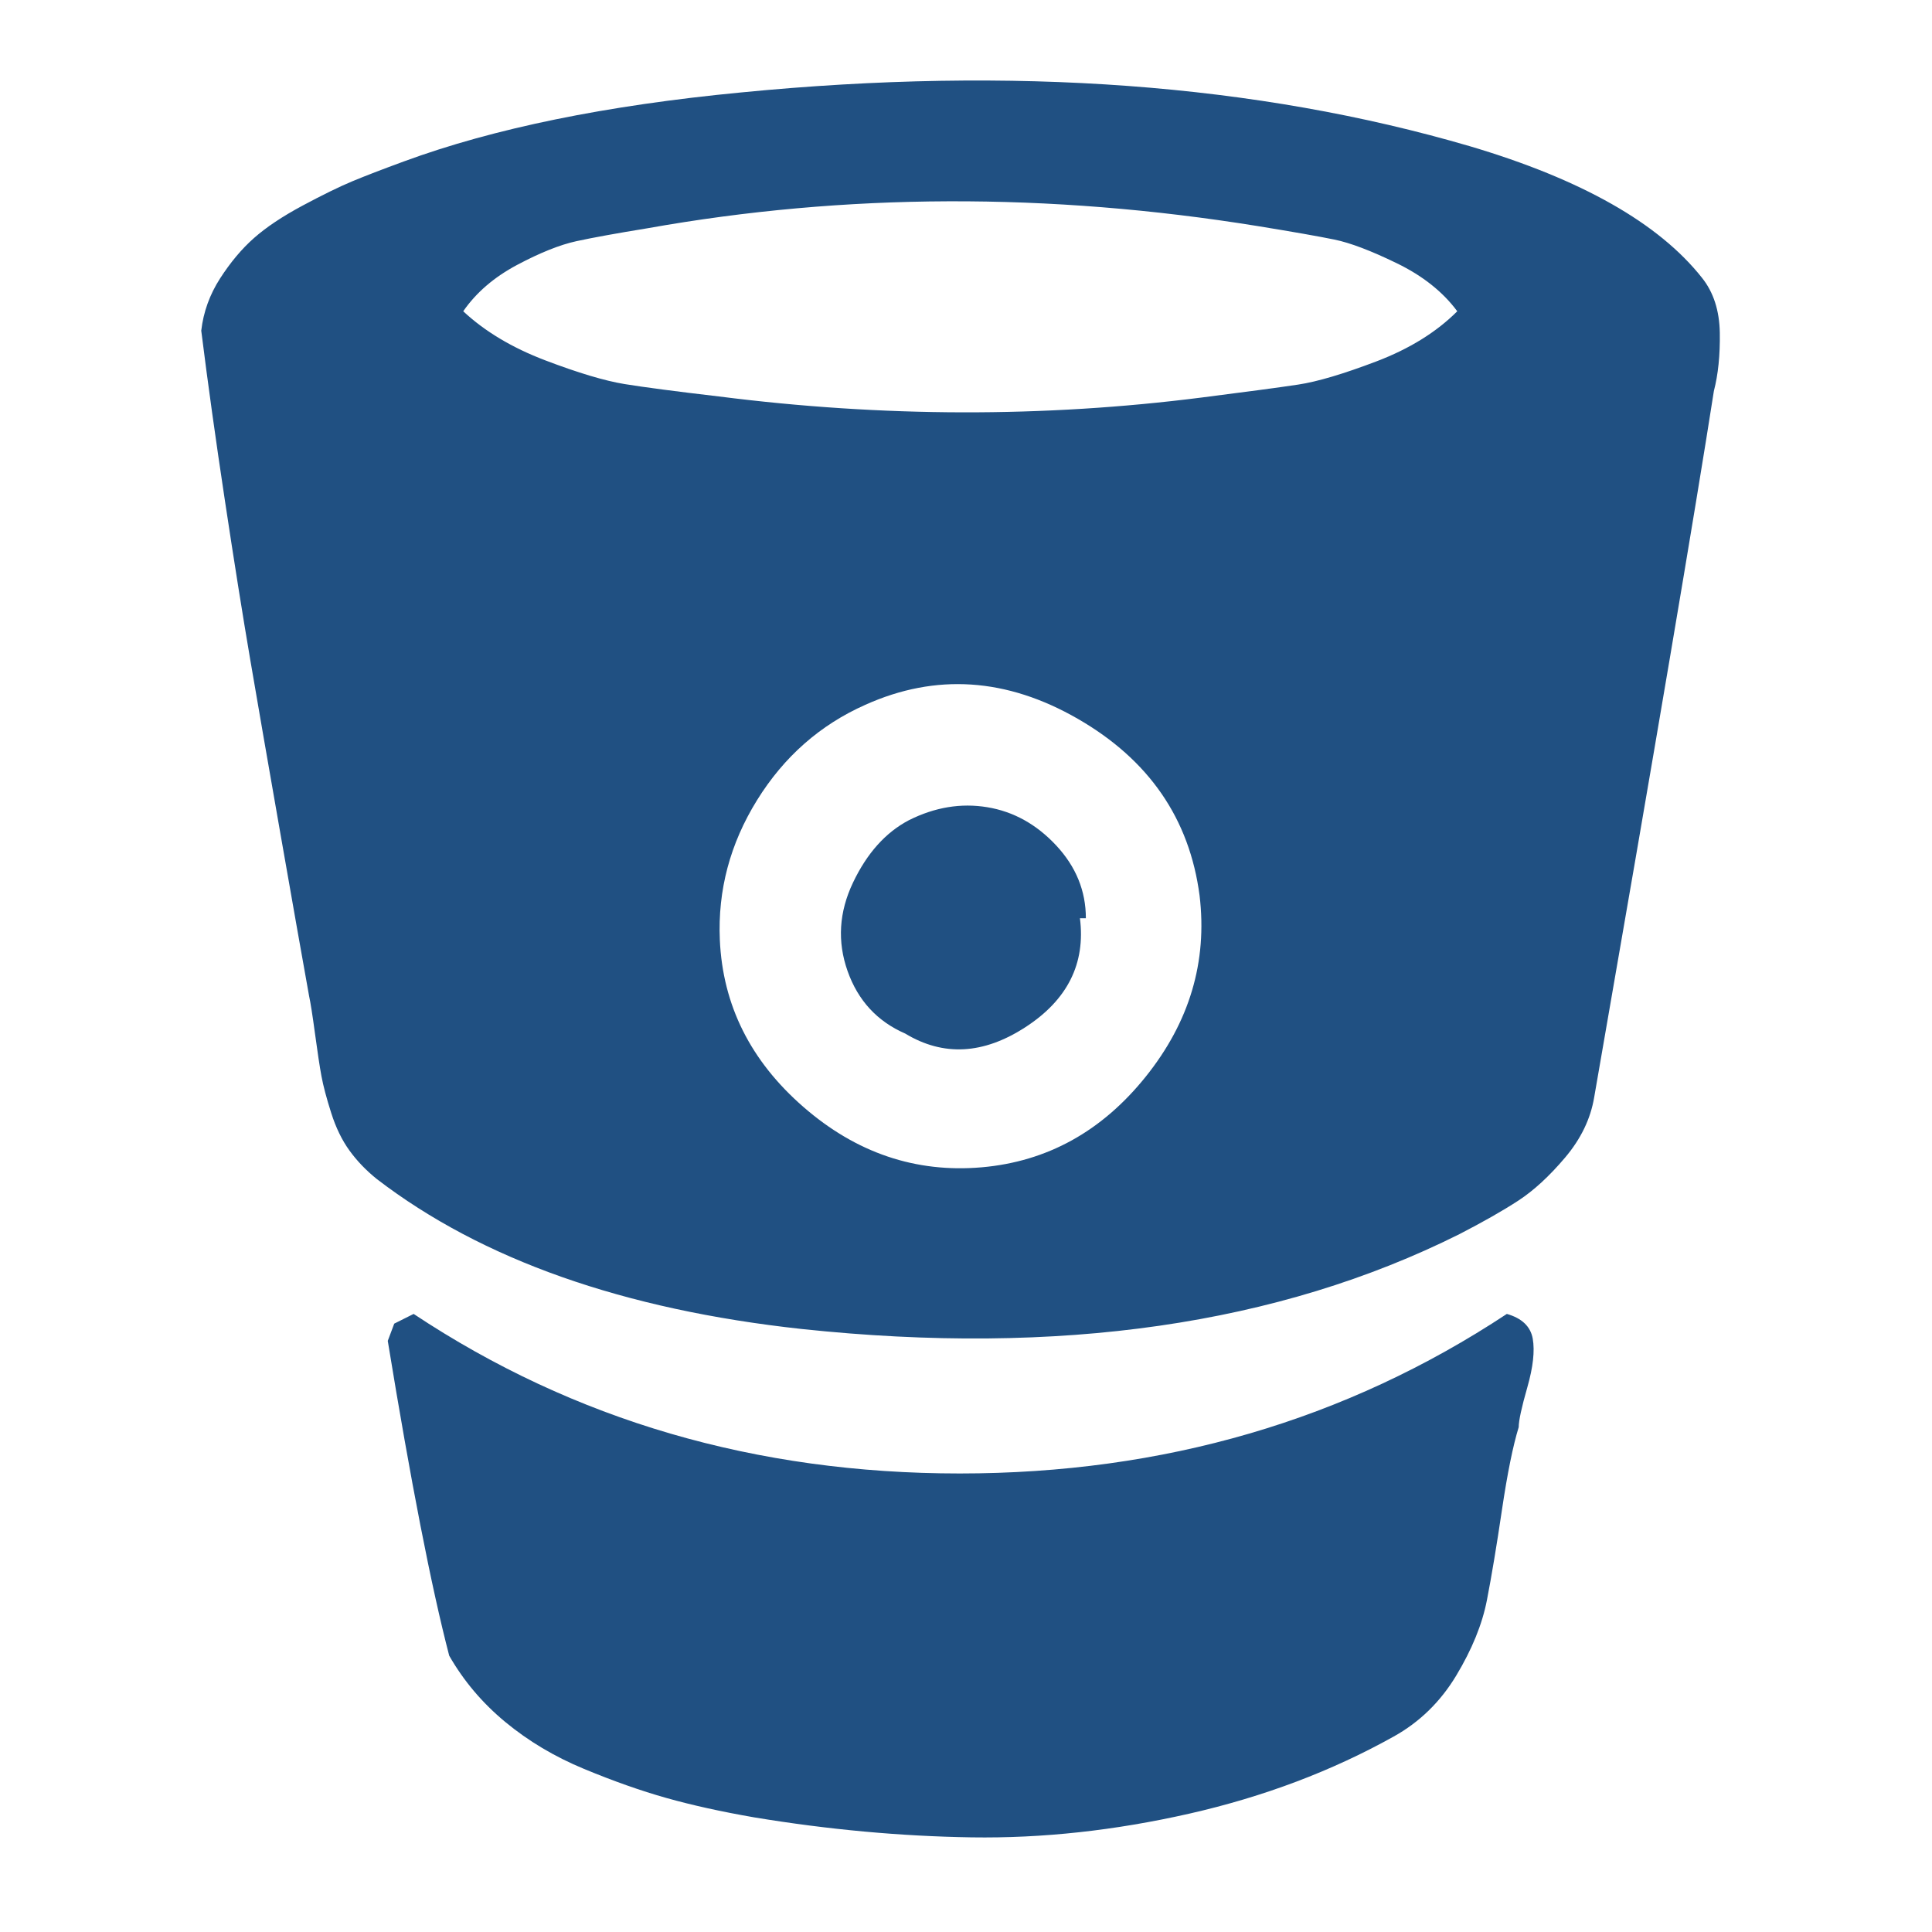 <?xml version="1.0" encoding="UTF-8"?>
<svg width="72px" height="72px" viewBox="0 0 72 72" version="1.1" xmlns="http://www.w3.org/2000/svg" xmlns:xlink="http://www.w3.org/1999/xlink">
    <title>bitbucket</title>
    <g id="页面-1" stroke="none" stroke-width="1" fill="none" fill-rule="evenodd">
        <g id="建木官网" transform="translate(-842, -3787)" fill-rule="nonzero">
            <g id="编组-14" transform="translate(520, 3638)">
                <g id="bitbucket" transform="translate(322, 149)">
                    <rect id="矩形" fill="#000000" opacity="0" x="0" y="0" width="72" height="72"></rect>
                    <path d="M40.246,34.22 C40.46,35.908 39.783,37.261 38.217,38.278 C36.65,39.296 35.156,39.377 33.737,38.519 C32.692,38.064 31.975,37.287 31.587,36.189 C31.199,35.091 31.266,33.993 31.788,32.894 C32.31,31.796 33.007,31.019 33.877,30.564 C34.842,30.082 35.812,29.921 36.79,30.082 C37.768,30.243 38.625,30.718 39.362,31.508 C40.098,32.298 40.467,33.203 40.467,34.22 L40.246,34.22 Z M44.705,33.377 C44.33,30.511 42.817,28.314 40.165,26.787 C37.513,25.261 34.875,25.086 32.25,26.265 C30.562,27.015 29.217,28.2 28.212,29.821 C27.208,31.441 26.746,33.176 26.826,35.024 C26.933,37.461 27.971,39.537 29.94,41.252 C31.908,42.966 34.125,43.716 36.589,43.502 C39.027,43.287 41.062,42.162 42.696,40.127 C44.33,38.091 45,35.841 44.705,33.377 L44.705,33.377 Z M54.308,11.6 C53.772,10.877 53.022,10.281 52.058,9.812 C51.094,9.343 50.317,9.048 49.728,8.928 C49.138,8.807 48.188,8.64 46.875,8.426 C39.08,7.167 31.5,7.194 24.134,8.506 C22.982,8.694 22.098,8.854 21.482,8.988 C20.866,9.122 20.129,9.417 19.272,9.872 C18.415,10.328 17.746,10.903 17.263,11.6 C18.067,12.35 19.085,12.959 20.317,13.428 C21.549,13.897 22.533,14.191 23.27,14.312 C24.007,14.432 25.179,14.586 26.786,14.774 C32.893,15.551 38.893,15.564 44.786,14.814 C46.473,14.6 47.672,14.439 48.382,14.332 C49.092,14.225 50.062,13.937 51.295,13.468 C52.527,12.999 53.531,12.377 54.308,11.6 L54.308,11.6 Z M56.598,53.185 C56.384,53.881 56.176,54.906 55.975,56.258 C55.775,57.611 55.587,58.736 55.413,59.633 C55.239,60.531 54.857,61.468 54.268,62.446 C53.679,63.423 52.902,64.18 51.938,64.716 C49.634,66.002 47.096,66.959 44.324,67.589 C41.551,68.218 38.846,68.513 36.208,68.473 C33.569,68.432 30.871,68.185 28.112,67.729 C26.879,67.515 25.788,67.274 24.837,67.006 C23.886,66.738 22.862,66.377 21.763,65.921 C20.665,65.466 19.688,64.883 18.83,64.173 C17.973,63.464 17.277,62.64 16.741,61.703 C16.071,59.131 15.308,55.22 14.451,49.97 L14.692,49.328 L15.415,48.966 C21.388,52.93 28.172,54.912 35.766,54.912 C43.359,54.912 50.156,52.93 56.156,48.966 C56.719,49.127 57.04,49.435 57.121,49.89 C57.201,50.345 57.134,50.948 56.92,51.698 C56.705,52.448 56.598,52.944 56.598,53.185 L56.598,53.185 Z M63.871,14.573 C63.174,19.046 61.688,27.819 59.411,40.89 C59.277,41.694 58.915,42.444 58.326,43.14 C57.737,43.836 57.154,44.372 56.578,44.747 C56.002,45.122 55.272,45.537 54.388,45.993 C47.638,49.368 39.469,50.546 29.879,49.528 C23.237,48.805 17.96,46.944 14.049,43.944 C13.647,43.622 13.306,43.267 13.025,42.879 C12.743,42.49 12.516,42.022 12.342,41.473 C12.167,40.923 12.047,40.468 11.98,40.107 C11.913,39.745 11.833,39.216 11.739,38.519 C11.645,37.823 11.571,37.354 11.518,37.113 C11.277,35.774 10.922,33.765 10.453,31.086 C9.984,28.408 9.609,26.245 9.328,24.598 C9.047,22.95 8.732,20.975 8.384,18.671 C8.036,16.368 7.741,14.252 7.5,12.323 C7.58,11.627 7.815,10.977 8.203,10.374 C8.592,9.772 9.013,9.269 9.469,8.868 C9.924,8.466 10.527,8.064 11.277,7.662 C12.027,7.261 12.643,6.959 13.125,6.758 C13.607,6.557 14.25,6.31 15.054,6.015 C18.402,4.783 22.594,3.926 27.629,3.444 C37.781,2.453 46.835,3.122 54.79,5.453 C58.942,6.685 61.821,8.319 63.429,10.354 C63.857,10.89 64.078,11.573 64.092,12.403 C64.105,13.234 64.031,13.957 63.871,14.573 L63.871,14.573 Z" id="形状" fill="#205082"></path>
                </g>
            </g>
        </g>
    </g>
</svg>